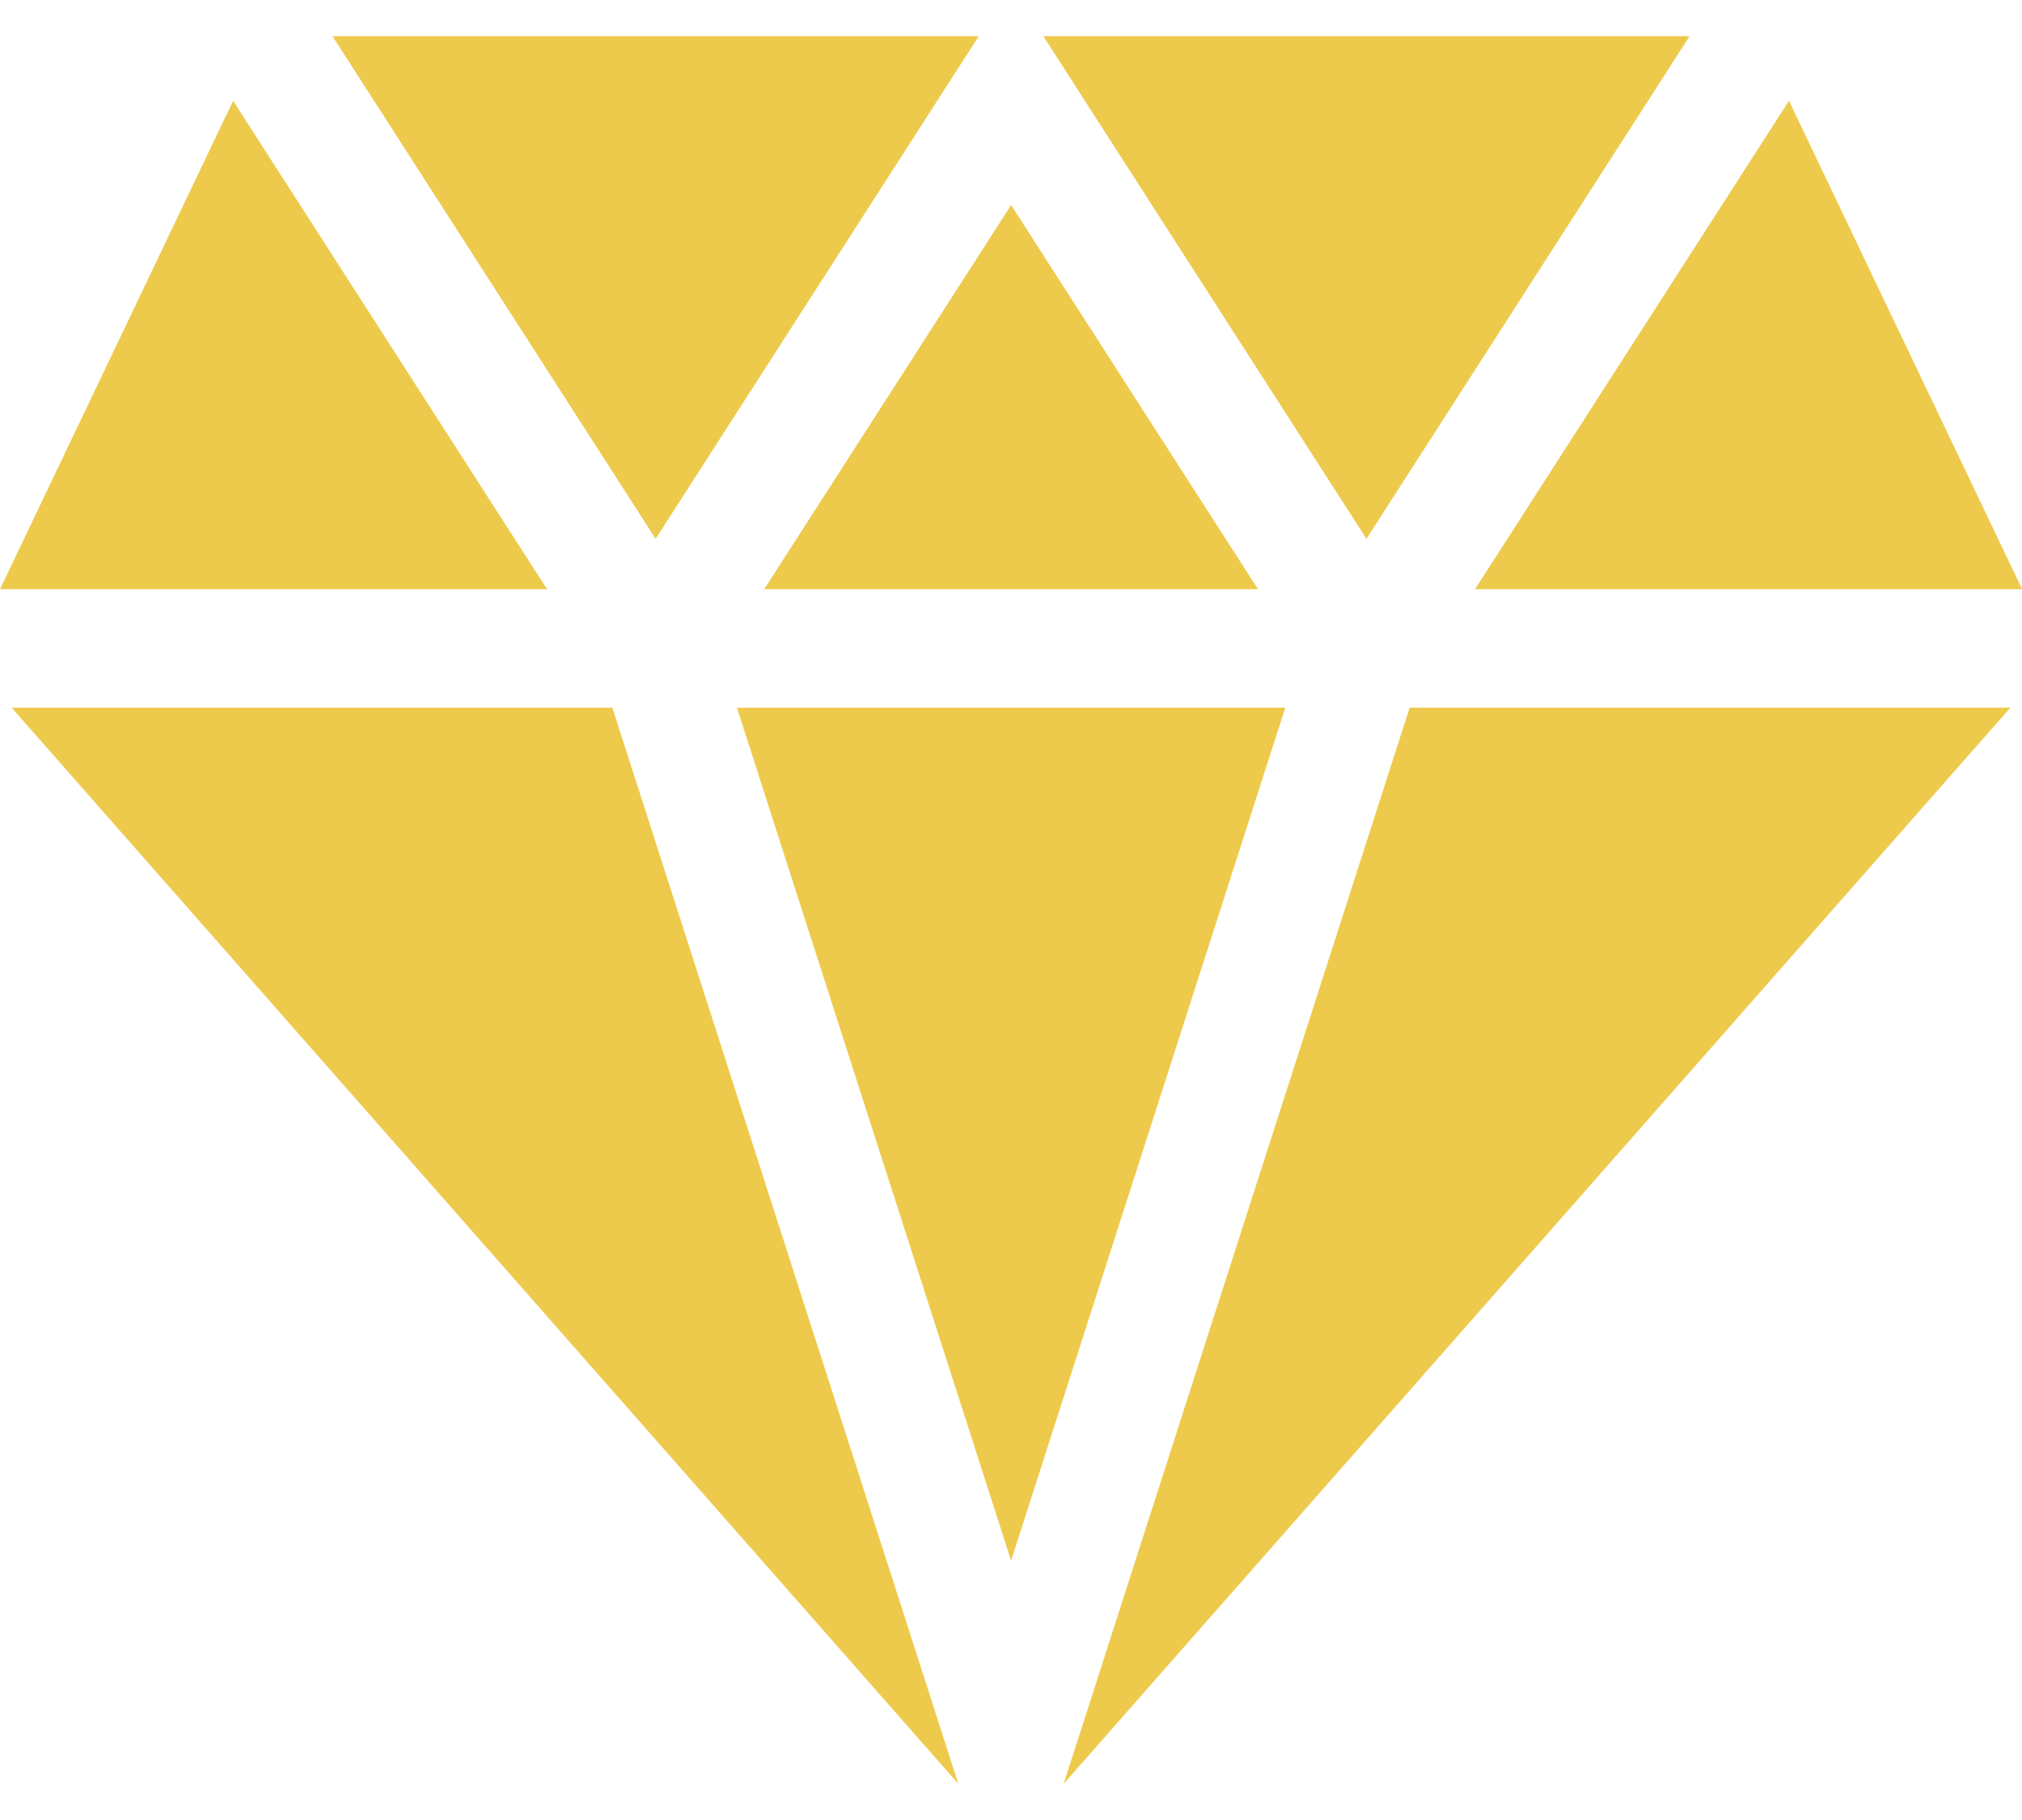 <svg width="20" height="18" viewBox="0 0 20 18" fill="none" xmlns="http://www.w3.org/2000/svg">
<path d="M10.001 15.435L12.713 6.999H7.289L10.001 15.435Z" fill="#EDCA4C"/>
<path d="M13.943 6.999L10.521 17.642L19.885 6.999H13.943Z" fill="#EDCA4C"/>
<path d="M6.057 6.999H0.115L9.479 17.642L6.057 6.999Z" fill="#EDCA4C"/>
<path d="M20.001 5.827L17.695 0.997L14.59 5.827H20.001Z" fill="#EDCA4C"/>
<path d="M3.289 0.358L6.485 5.329L9.681 0.358H3.289Z" fill="#EDCA4C"/>
<path d="M10.32 0.358L13.516 5.329L16.712 0.358H10.32Z" fill="#EDCA4C"/>
<path d="M7.559 5.827H12.443L10.001 2.028L7.559 5.827Z" fill="#EDCA4C"/>
<path d="M2.306 0.997L0 5.827H5.411L2.306 0.997Z" fill="#EDCA4C"/>
</svg>
